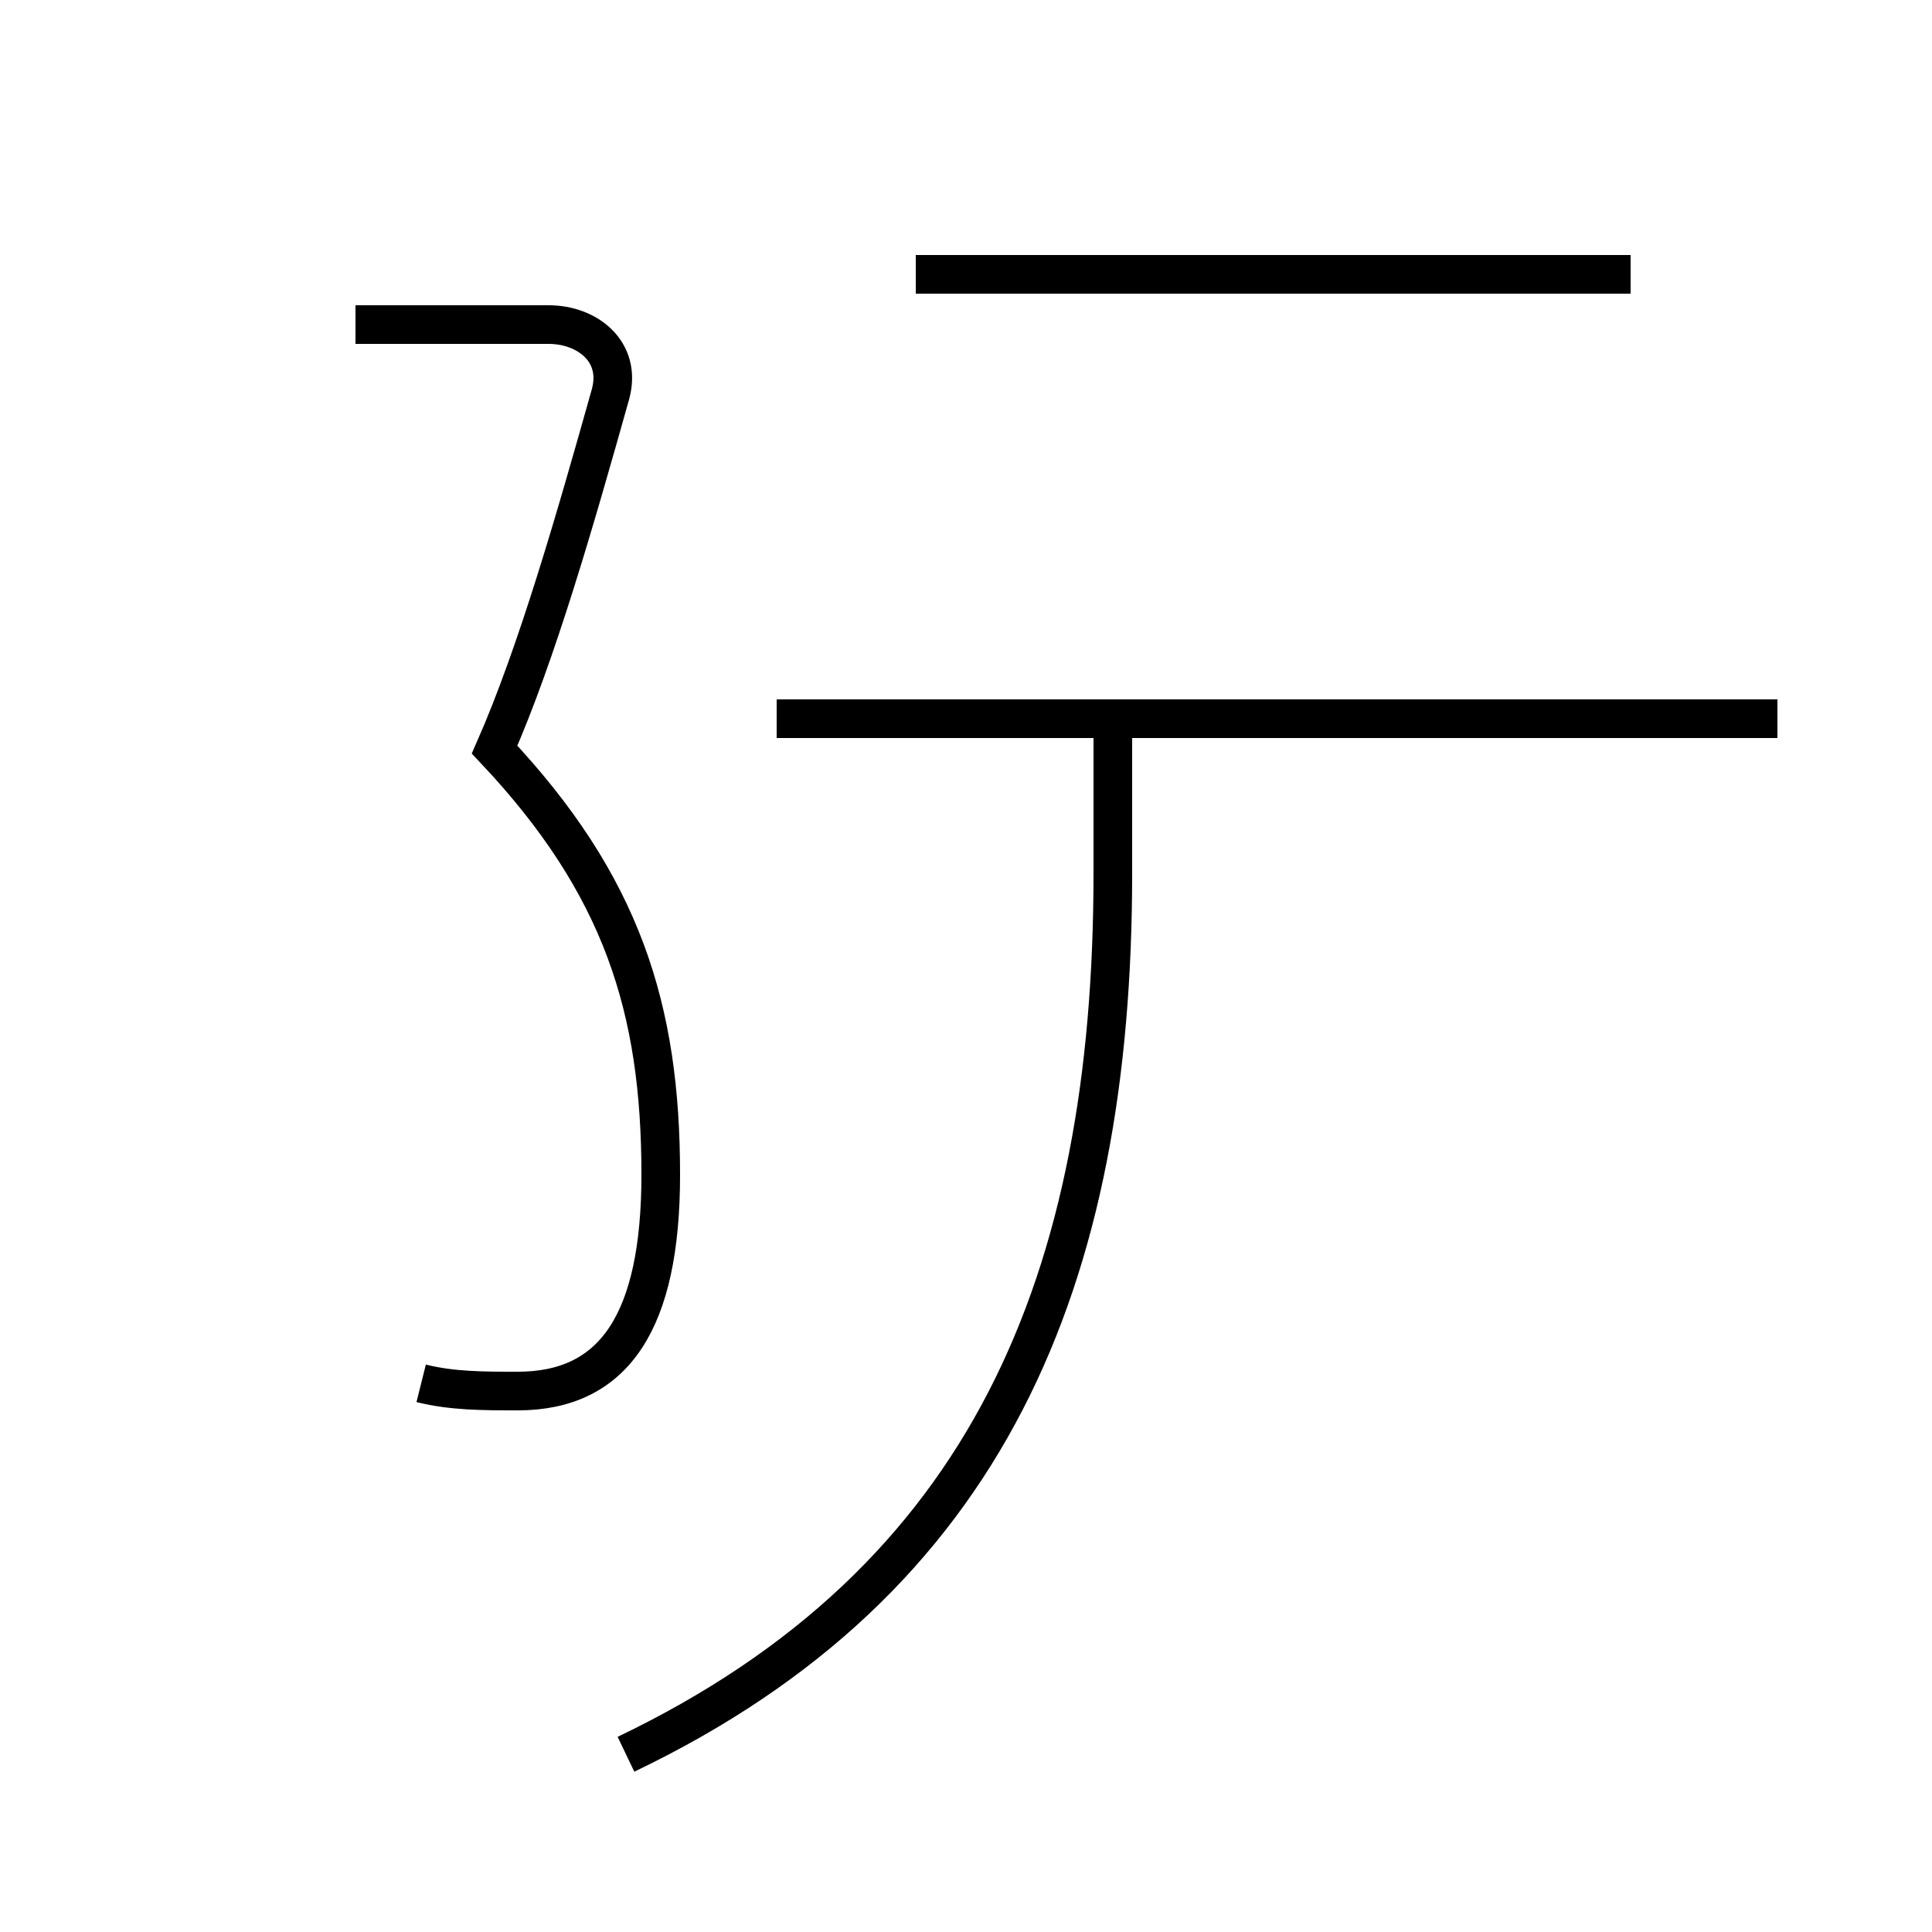 <?xml version='1.0' encoding='utf8'?>
<svg viewBox="0.0 -44.0 50.0 50.0" version="1.1" xmlns="http://www.w3.org/2000/svg">
<rect x="0.0" y="-44.0" width="50.0" height="50.0" fill="#808080" stroke="none"/>
<rect x="-1000" y="-1000" width="2000" height="2000" stroke="white" fill="white"/>
<g style="fill:none; stroke:#000000;  stroke-width:1">
<path d="M 16.2 -1.4 C 25.6 3.1 28.8 10.9 28.8 21.4 L 28.8 25.4 M 46.0 25.4 L 20.1 25.4 M 42.2 36.9 L 23.7 36.9 M 10.9 8.2 C 11.7 8.0 12.5 8.0 13.4 8.0 C 15.9 8.0 17.1 9.8 17.1 13.6 C 17.1 17.9 16.1 21.1 12.8 24.6 C 13.9 27.1 14.9 30.6 15.8 33.8 C 16.1 34.9 15.2 35.6 14.2 35.6 L 9.2 35.6 " transform="scale(1, -1)" />
</g>
</svg>